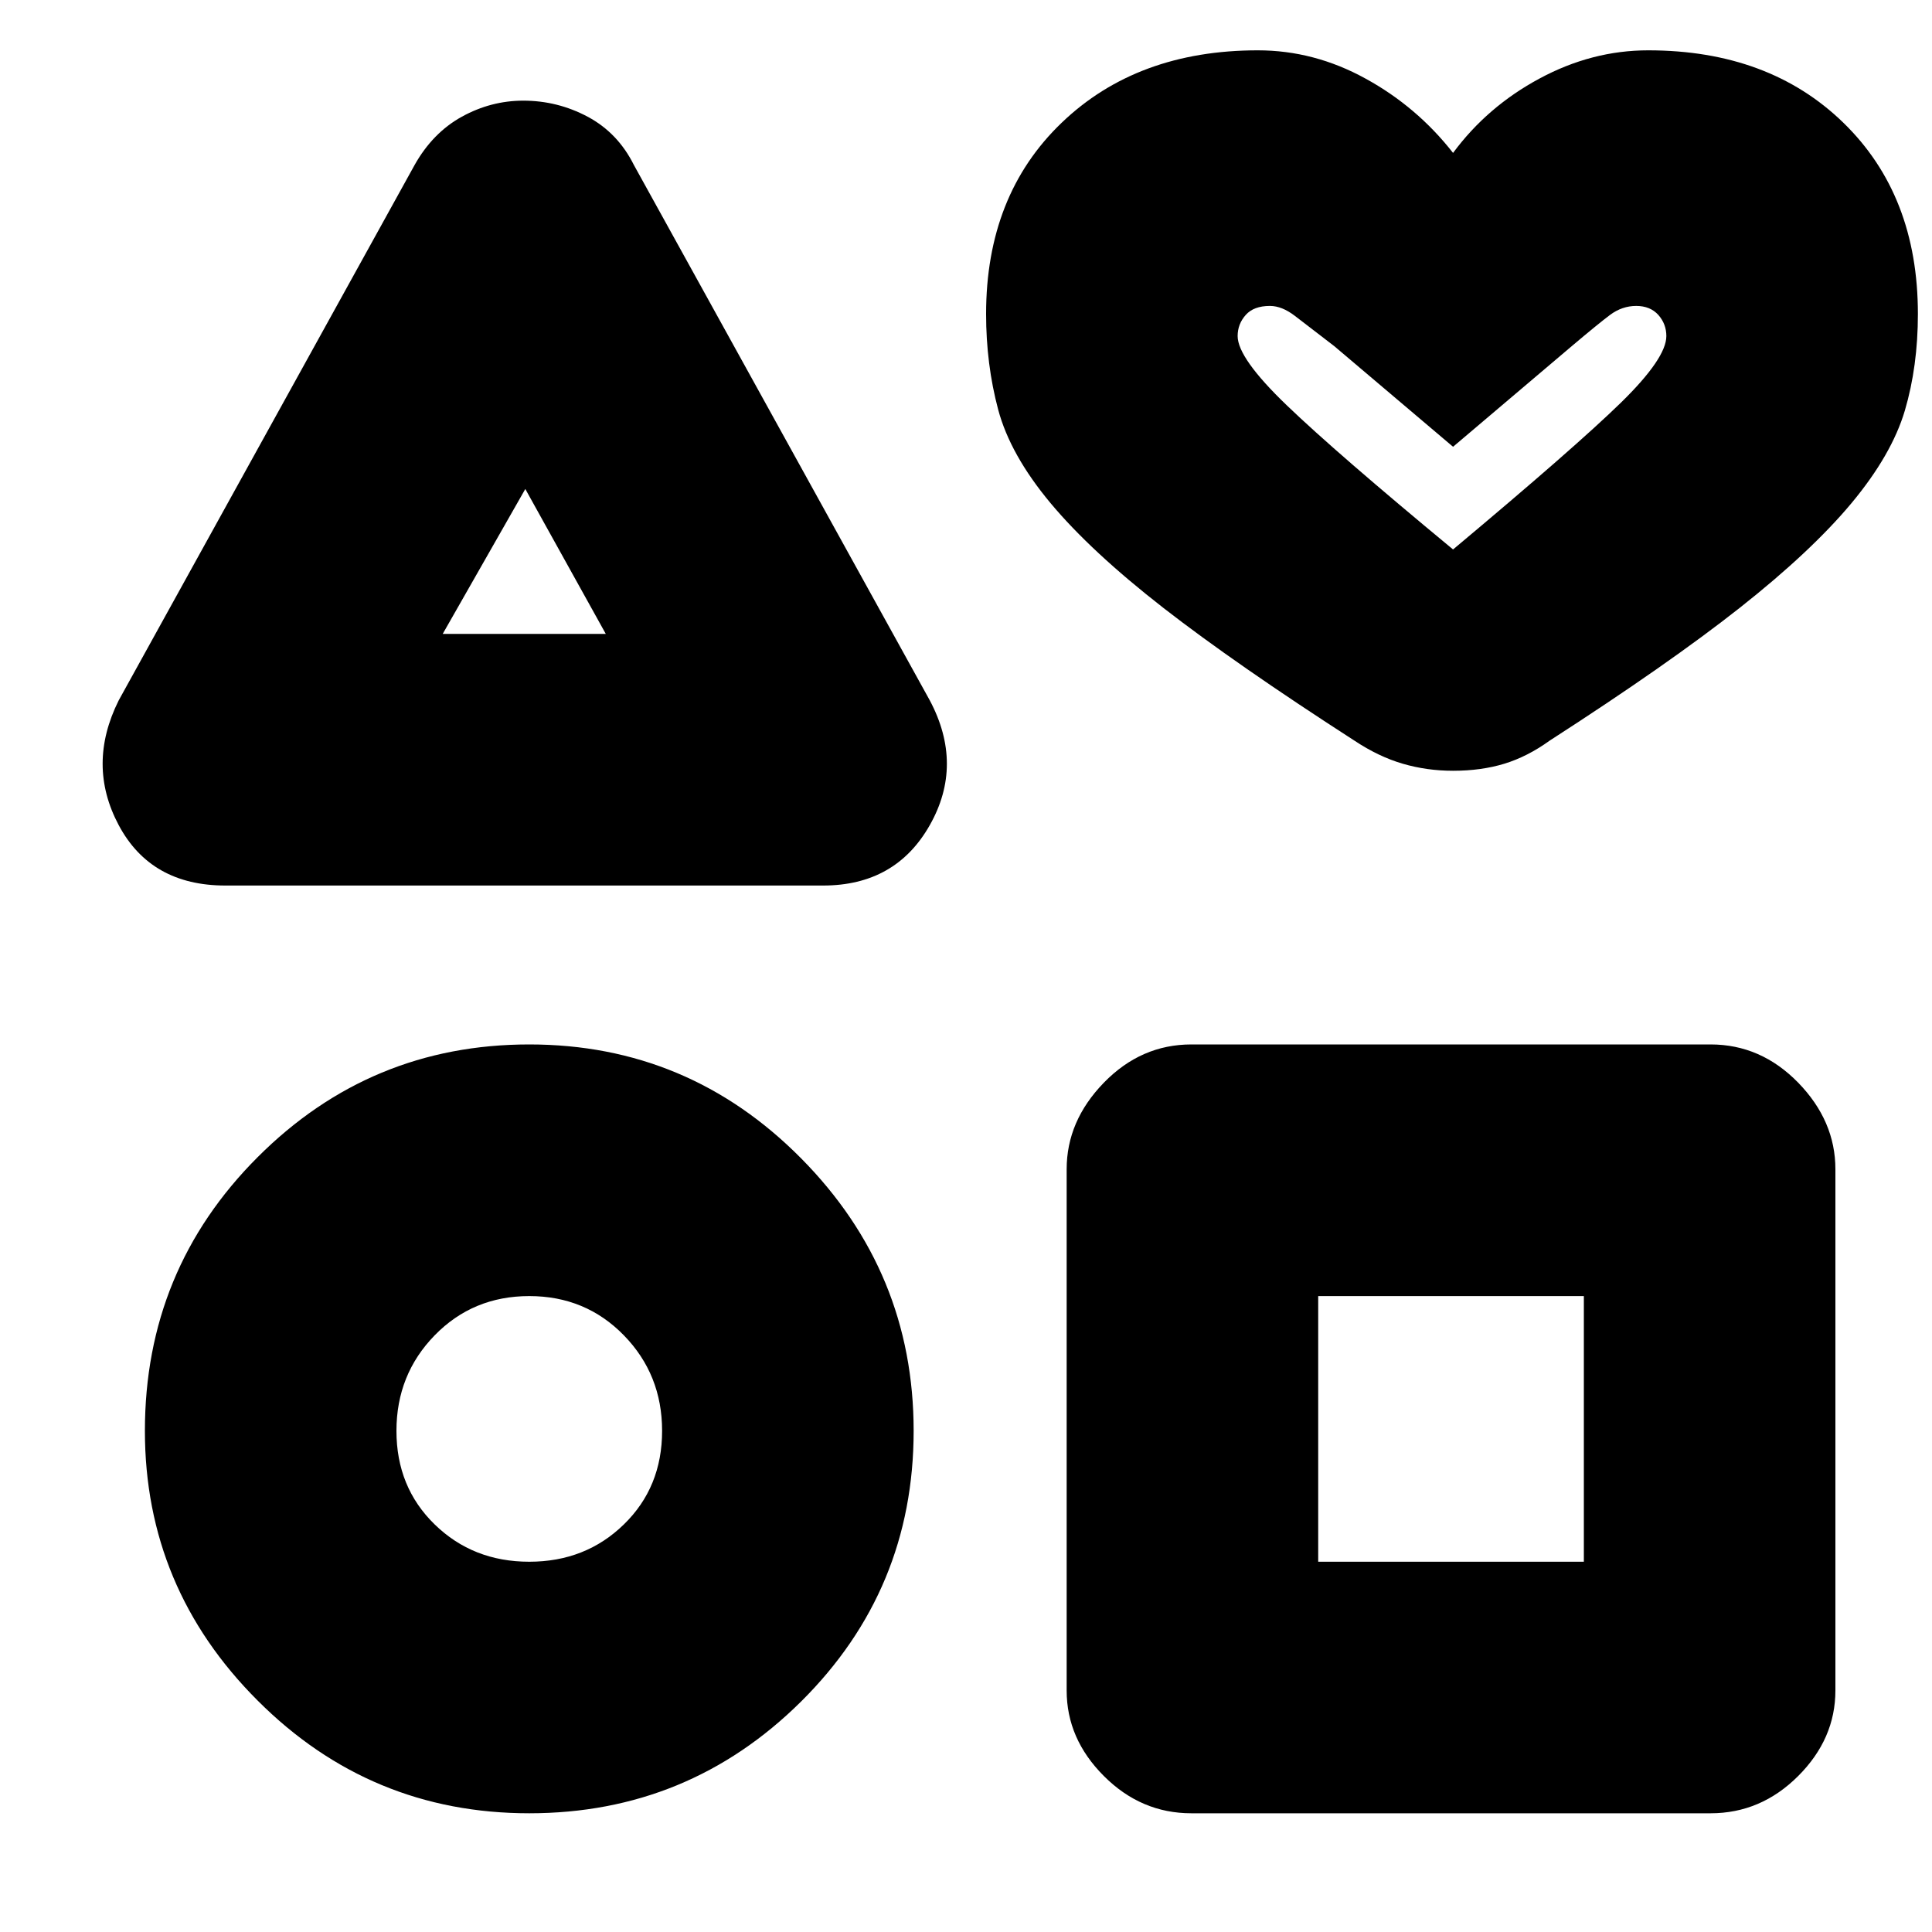 <svg xmlns="http://www.w3.org/2000/svg" height="20" width="20"><path d="M2.333 9.167Q1.562 9.167 1.229 8.542Q0.896 7.917 1.229 7.25L4.292 1.708Q4.479 1.375 4.781 1.208Q5.083 1.042 5.417 1.042Q5.771 1.042 6.083 1.208Q6.396 1.375 6.562 1.708L9.625 7.25Q9.979 7.917 9.625 8.542Q9.271 9.167 8.521 9.167ZM5.479 18.771Q3.833 18.771 2.667 17.604Q1.5 16.438 1.5 14.812Q1.5 13.146 2.667 11.979Q3.833 10.812 5.479 10.812Q7.125 10.812 8.292 11.99Q9.458 13.167 9.458 14.812Q9.458 16.458 8.292 17.615Q7.125 18.771 5.479 18.771ZM5.479 16.167Q6.062 16.167 6.458 15.781Q6.854 15.396 6.854 14.812Q6.854 14.229 6.458 13.823Q6.062 13.417 5.479 13.417Q4.896 13.417 4.5 13.823Q4.104 14.229 4.104 14.812Q4.104 15.396 4.5 15.781Q4.896 16.167 5.479 16.167ZM4.583 6.562H6.271L5.438 5.062ZM12.333 18.771Q11.812 18.771 11.427 18.385Q11.042 18 11.042 17.5V12.104Q11.042 11.604 11.427 11.208Q11.812 10.812 12.333 10.812H17.708Q18.229 10.812 18.615 11.208Q19 11.604 19 12.104V17.5Q19 18 18.615 18.385Q18.229 18.771 17.708 18.771ZM13.646 16.167H16.396V13.417H13.646ZM15.042 7.979Q14.771 7.979 14.521 7.906Q14.271 7.833 14.021 7.667Q12.792 6.875 12.042 6.292Q11.292 5.708 10.875 5.208Q10.458 4.708 10.333 4.24Q10.208 3.771 10.208 3.25Q10.208 2.021 10.99 1.271Q11.771 0.521 13.021 0.521Q13.604 0.521 14.135 0.813Q14.667 1.104 15.042 1.583Q15.396 1.104 15.937 0.813Q16.479 0.521 17.062 0.521Q18.312 0.521 19.083 1.271Q19.854 2.021 19.854 3.25Q19.854 3.792 19.719 4.25Q19.583 4.708 19.167 5.208Q18.75 5.708 18.01 6.292Q17.271 6.875 16.042 7.667Q15.812 7.833 15.573 7.906Q15.333 7.979 15.042 7.979ZM15.042 5.688Q16.312 4.625 16.781 4.167Q17.25 3.708 17.25 3.479Q17.25 3.354 17.167 3.26Q17.083 3.167 16.938 3.167Q16.792 3.167 16.667 3.26Q16.542 3.354 16.271 3.583L15.042 4.625L13.812 3.583Q13.542 3.375 13.406 3.271Q13.271 3.167 13.146 3.167Q12.979 3.167 12.896 3.26Q12.812 3.354 12.812 3.479Q12.812 3.708 13.323 4.198Q13.833 4.688 15.042 5.688ZM15.042 4.458Q15.042 4.458 15.042 4.458Q15.042 4.458 15.042 4.458Q15.042 4.458 15.042 4.458Q15.042 4.458 15.042 4.458Q15.042 4.458 15.042 4.458Q15.042 4.458 15.042 4.458Q15.042 4.458 15.042 4.458Q15.042 4.458 15.042 4.458Q15.042 4.458 15.042 4.458Q15.042 4.458 15.042 4.458Q15.042 4.458 15.042 4.458Q15.042 4.458 15.042 4.458ZM5.438 5.812ZM5.479 14.812Q5.479 14.812 5.479 14.812Q5.479 14.812 5.479 14.812Q5.479 14.812 5.479 14.812Q5.479 14.812 5.479 14.812Q5.479 14.812 5.479 14.812Q5.479 14.812 5.479 14.812Q5.479 14.812 5.479 14.812Q5.479 14.812 5.479 14.812ZM15.021 14.812Z"/></svg>